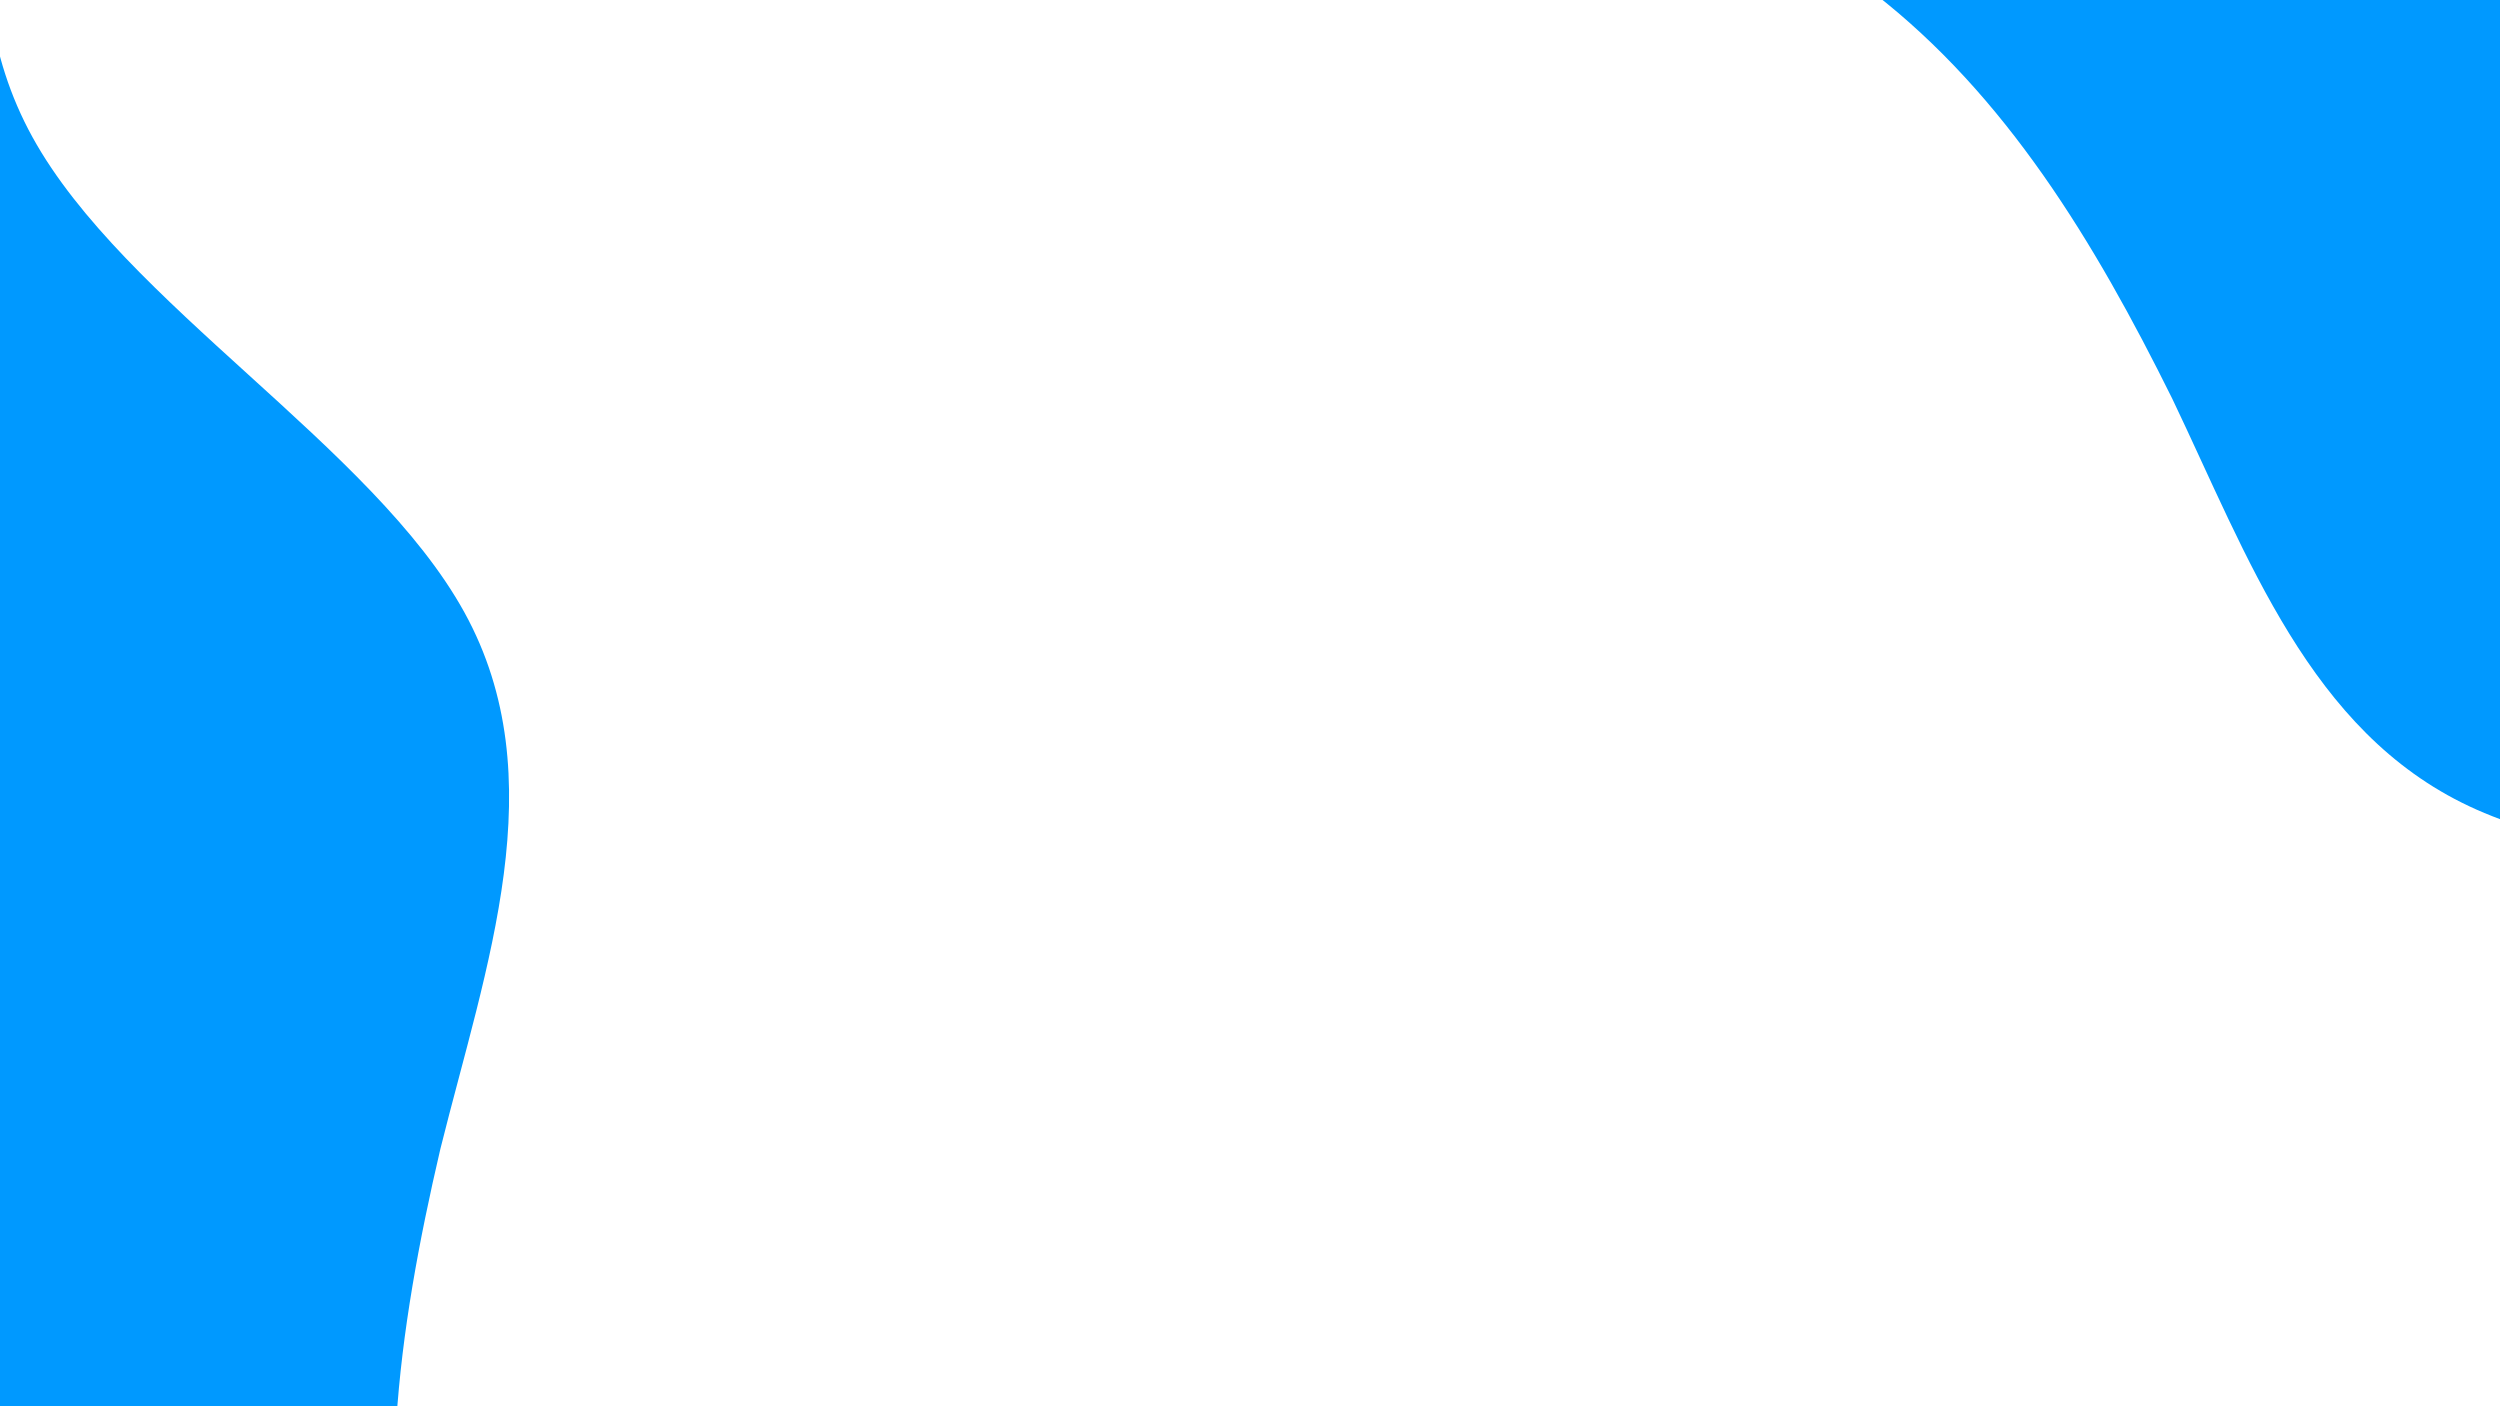 <svg width="1280" height="720" viewBox="0 0 1280 720" fill="none" xmlns="http://www.w3.org/2000/svg">
<rect x="0" y="0" width="1280" height="720" fill="#333333" stroke="none"/>
<g clip-path="url(#clip0_132_85)">
<rect width="1280" height="720" fill="white"/>
<path fill-rule="evenodd" clip-rule="evenodd" d="M1703.25 693.146L1687.4 649.522C1671.76 604.259 1639.33 516.307 1557.69 477.875C1476.04 439.443 1345.88 451.236 1264.24 412.804C1182.59 374.372 1151.1 285.486 1112.17 204.075C1072.32 123.597 1026.89 48.726 959.173 -3.721C891.458 -56.168 804.02 -87.355 736.305 -139.802C669.518 -193.183 623.163 -267.12 600.095 -304.908L576.807 -341.057L832.199 -598L861.987 -568.392C892.485 -538.078 952.771 -478.156 1013.06 -418.235C1073.34 -358.313 1132.92 -299.096 1193.2 -239.174C1253.49 -179.253 1313.78 -119.331 1374.06 -59.409C1434.35 0.513 1494.63 60.435 1554.92 120.356C1615.21 180.278 1674.78 239.495 1735.07 299.417C1795.35 359.338 1855.64 419.26 1886.14 449.574L1915.93 479.182L1703.25 693.146Z" fill="#0099FF"/>
<path fill-rule="evenodd" clip-rule="evenodd" d="M39.617 -206L22.484 -158.768C3.962 -110.283 -30.166 -14.766 16.621 70.204C63.409 155.173 190.975 228.541 237.762 313.511C284.55 398.481 248.895 494.197 225.454 588.322C203.539 682.247 190.785 774.978 214.671 862.933C238.558 950.888 295.895 1033.41 319.782 1121.37C342.142 1209.52 330.915 1302.05 324.606 1348.94L319.687 1394.58L-100.159 1449.31L-105.927 1405.07C-111.832 1359.77 -123.505 1270.22 -135.178 1180.67C-146.851 1091.13 -158.387 1002.63 -170.06 913.086C-181.733 823.539 -193.406 733.992 -205.079 644.445C-216.753 554.898 -228.426 465.351 -240.099 375.804C-251.772 286.257 -263.308 197.763 -274.981 108.216C-286.654 18.669 -298.327 -70.878 -304.232 -116.178L-310 -160.425L39.617 -206Z" fill="#0099FF"/>
</g>
<defs>
<clipPath id="clip0_132_85">
<rect width="1280" height="720" fill="white"/>
</clipPath>
</defs>
</svg>
